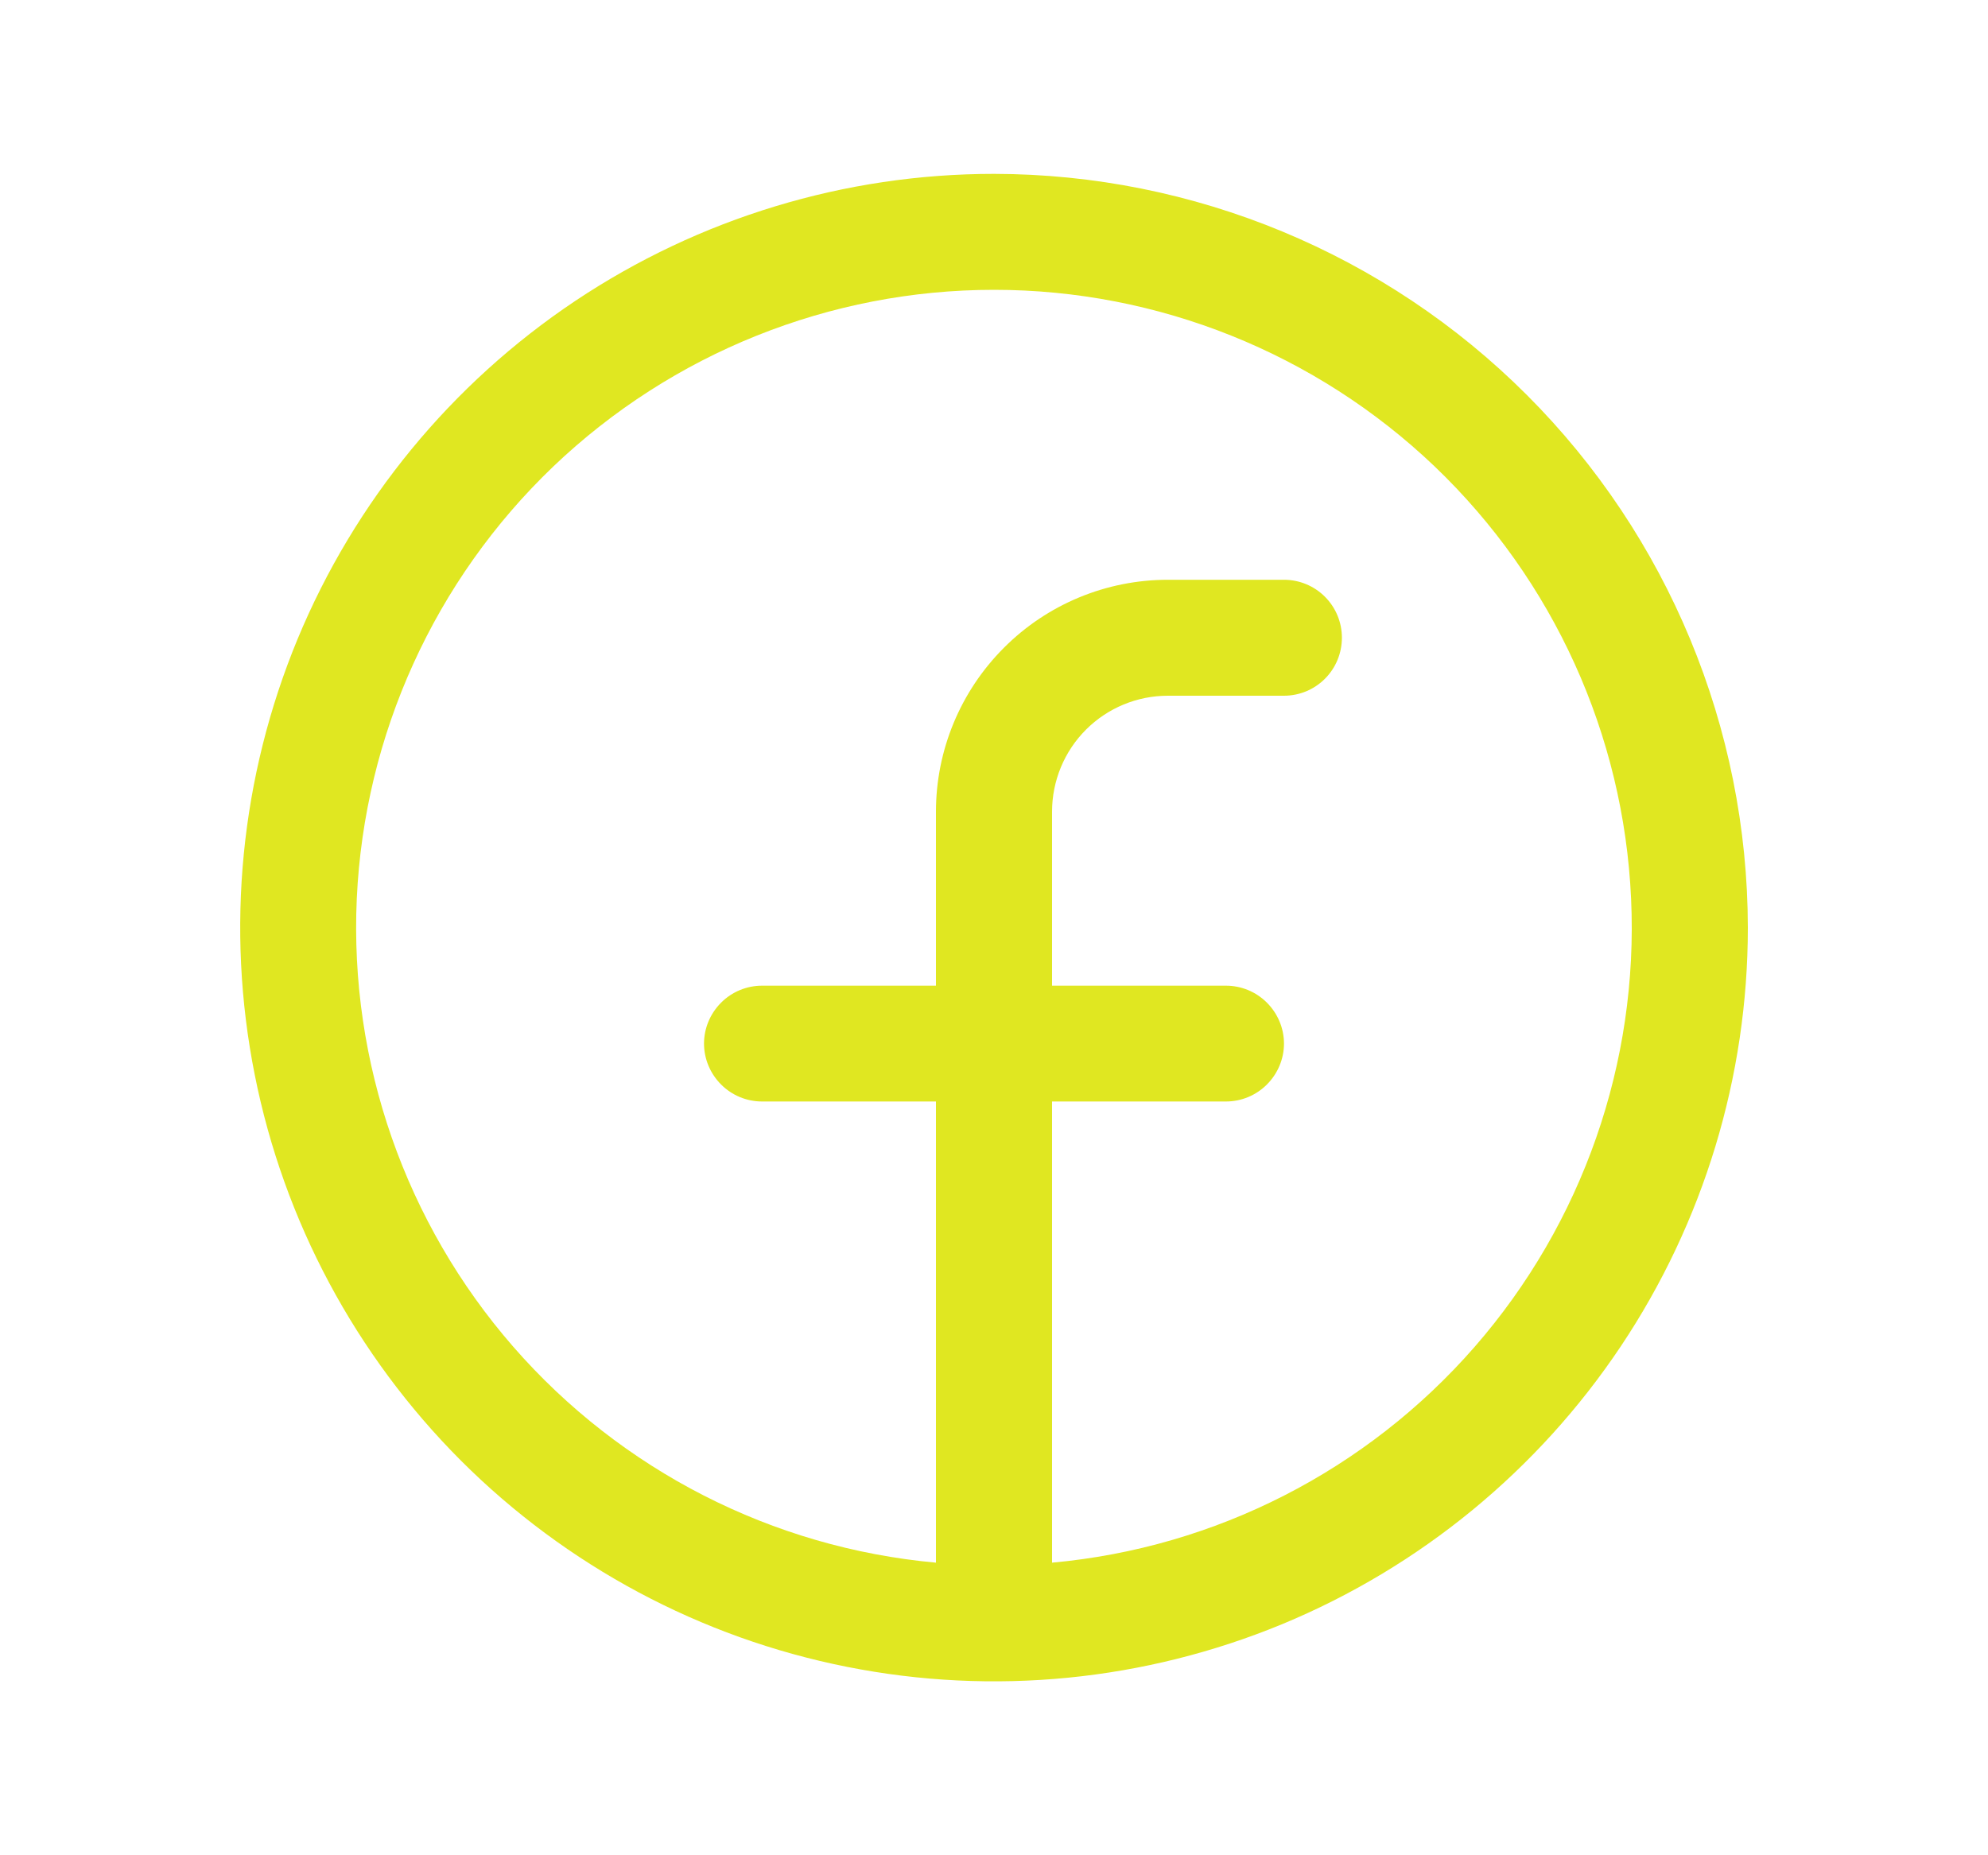 <svg width="15" height="14" viewBox="0 0 15 14" fill="none" xmlns="http://www.w3.org/2000/svg">
<path d="M7.5 1.312C6.375 1.312 5.276 1.646 4.34 2.271C3.405 2.896 2.676 3.784 2.245 4.823C1.815 5.863 1.702 7.006 1.922 8.11C2.141 9.213 2.683 10.226 3.478 11.022C4.274 11.817 5.287 12.359 6.39 12.578C7.494 12.798 8.637 12.685 9.677 12.255C10.716 11.824 11.604 11.095 12.229 10.16C12.854 9.225 13.188 8.125 13.188 7C13.186 5.492 12.586 4.046 11.52 2.98C10.454 1.914 9.008 1.314 7.5 1.312ZM7.938 11.792V8.312H9.25C9.366 8.312 9.477 8.266 9.559 8.184C9.641 8.102 9.688 7.991 9.688 7.875C9.688 7.759 9.641 7.648 9.559 7.566C9.477 7.484 9.366 7.438 9.25 7.438H7.938V6.125C7.938 5.893 8.03 5.67 8.194 5.506C8.358 5.342 8.58 5.25 8.812 5.25H9.688C9.804 5.25 9.915 5.204 9.997 5.122C10.079 5.04 10.125 4.929 10.125 4.812C10.125 4.696 10.079 4.585 9.997 4.503C9.915 4.421 9.804 4.375 9.688 4.375H8.812C8.348 4.375 7.903 4.559 7.575 4.888C7.247 5.216 7.062 5.661 7.062 6.125V7.438H5.75C5.634 7.438 5.523 7.484 5.441 7.566C5.359 7.648 5.312 7.759 5.312 7.875C5.312 7.991 5.359 8.102 5.441 8.184C5.523 8.266 5.634 8.312 5.75 8.312H7.062V11.792C5.829 11.68 4.687 11.096 3.873 10.163C3.059 9.229 2.636 8.018 2.692 6.781C2.749 5.544 3.28 4.376 4.175 3.52C5.071 2.665 6.262 2.187 7.5 2.187C8.738 2.187 9.929 2.665 10.825 3.52C11.72 4.376 12.251 5.544 12.307 6.781C12.364 8.018 11.941 9.229 11.127 10.163C10.313 11.096 9.171 11.68 7.938 11.792Z" fill="#E0E721"/>
</svg>
